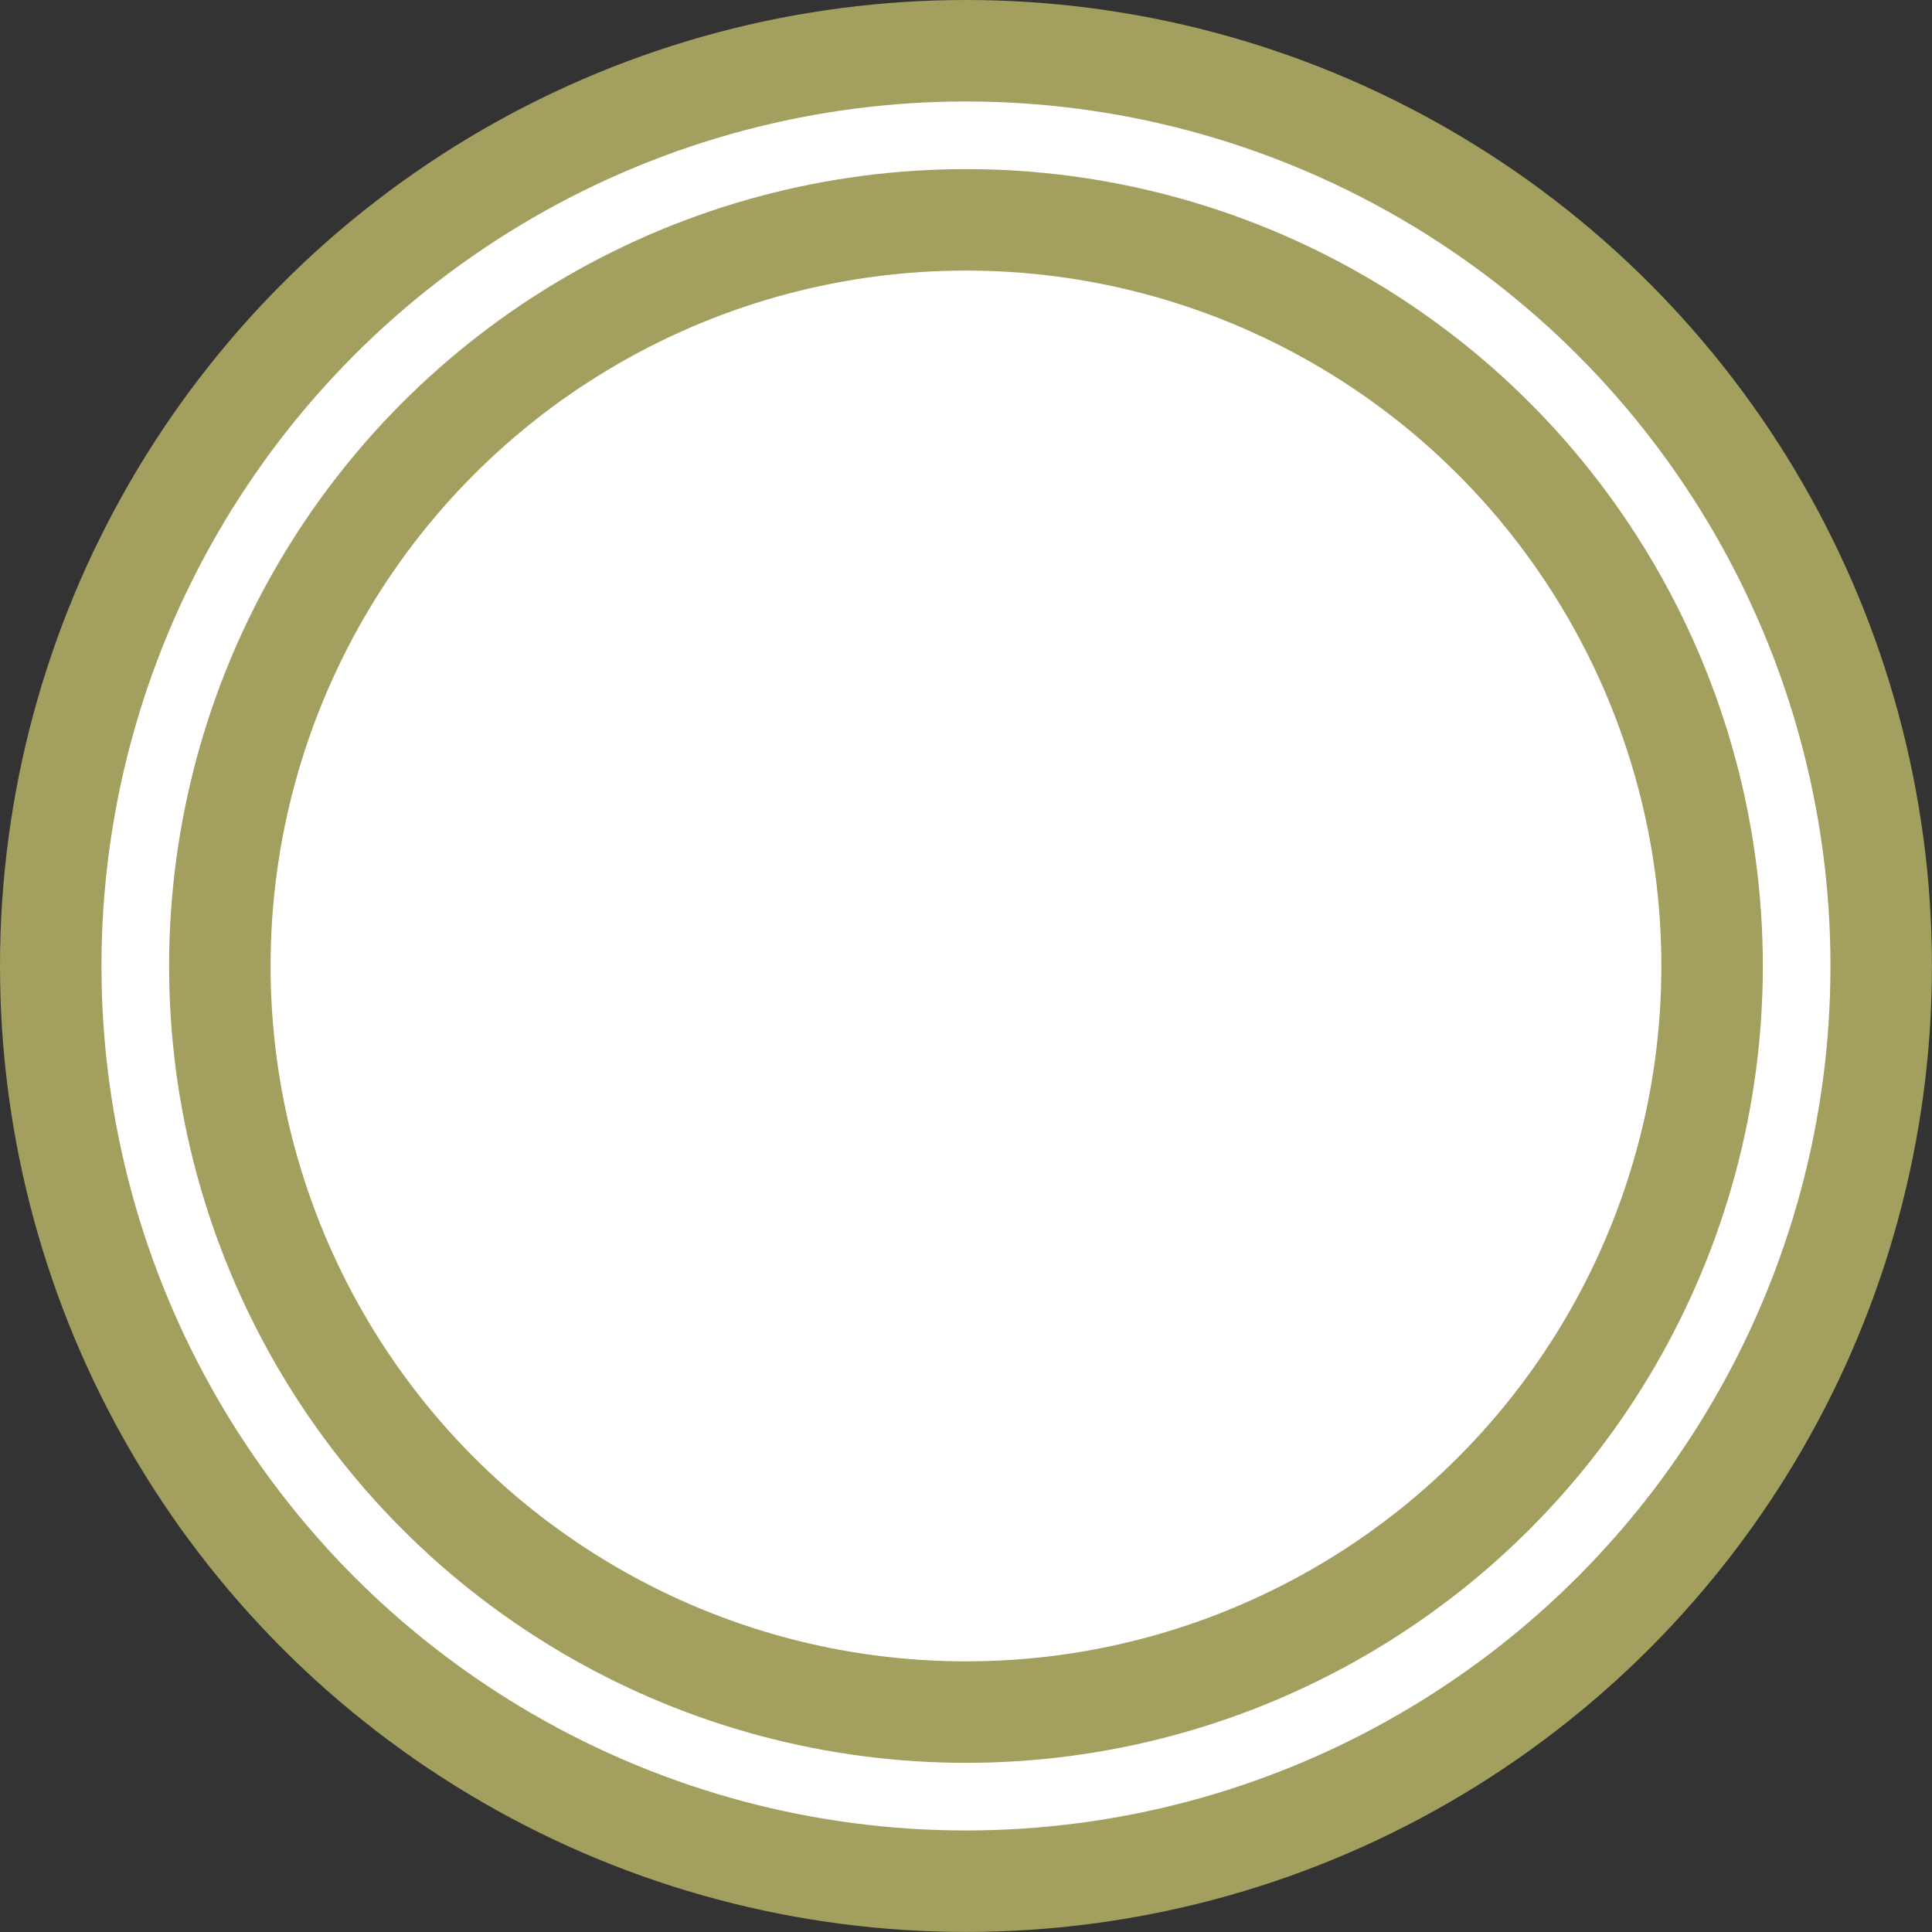 <?xml version="1.0" encoding="iso-8859-1"?>
<!-- Generator: Adobe Illustrator 12.0.0, SVG Export Plug-In . SVG Version: 6.00 Build 51448)  -->
<!DOCTYPE svg PUBLIC "-//W3C//DTD SVG 1.1//EN" "http://www.w3.org/Graphics/SVG/1.1/DTD/svg11.dtd">
<svg class="shape" version="1.1" id="StudioIntermediateEvent" xmlns="http://www.w3.org/2000/svg" xmlns:xlink="http://www.w3.org/1999/xlink" width="32.367" height="32.367"
	 viewBox="0 0 32.367 32.367" style="overflow:visible;enable-background:new 0 0 32.367 32.367;" xml:space="preserve">
<rect x="0" y="0" width="32.367" height="32.367" fill="#333333" stroke="none"/>
<circle fill="#FFFFFF" stroke="#A39F5F" stroke-width="1.7" cx="16.183" cy="16.183" r="15.333"/>
<circle fill="transparent" stroke="#A39F5F" stroke-width="1.7" cx="16.183" cy="16.183" r="12.5"/>
</svg>
